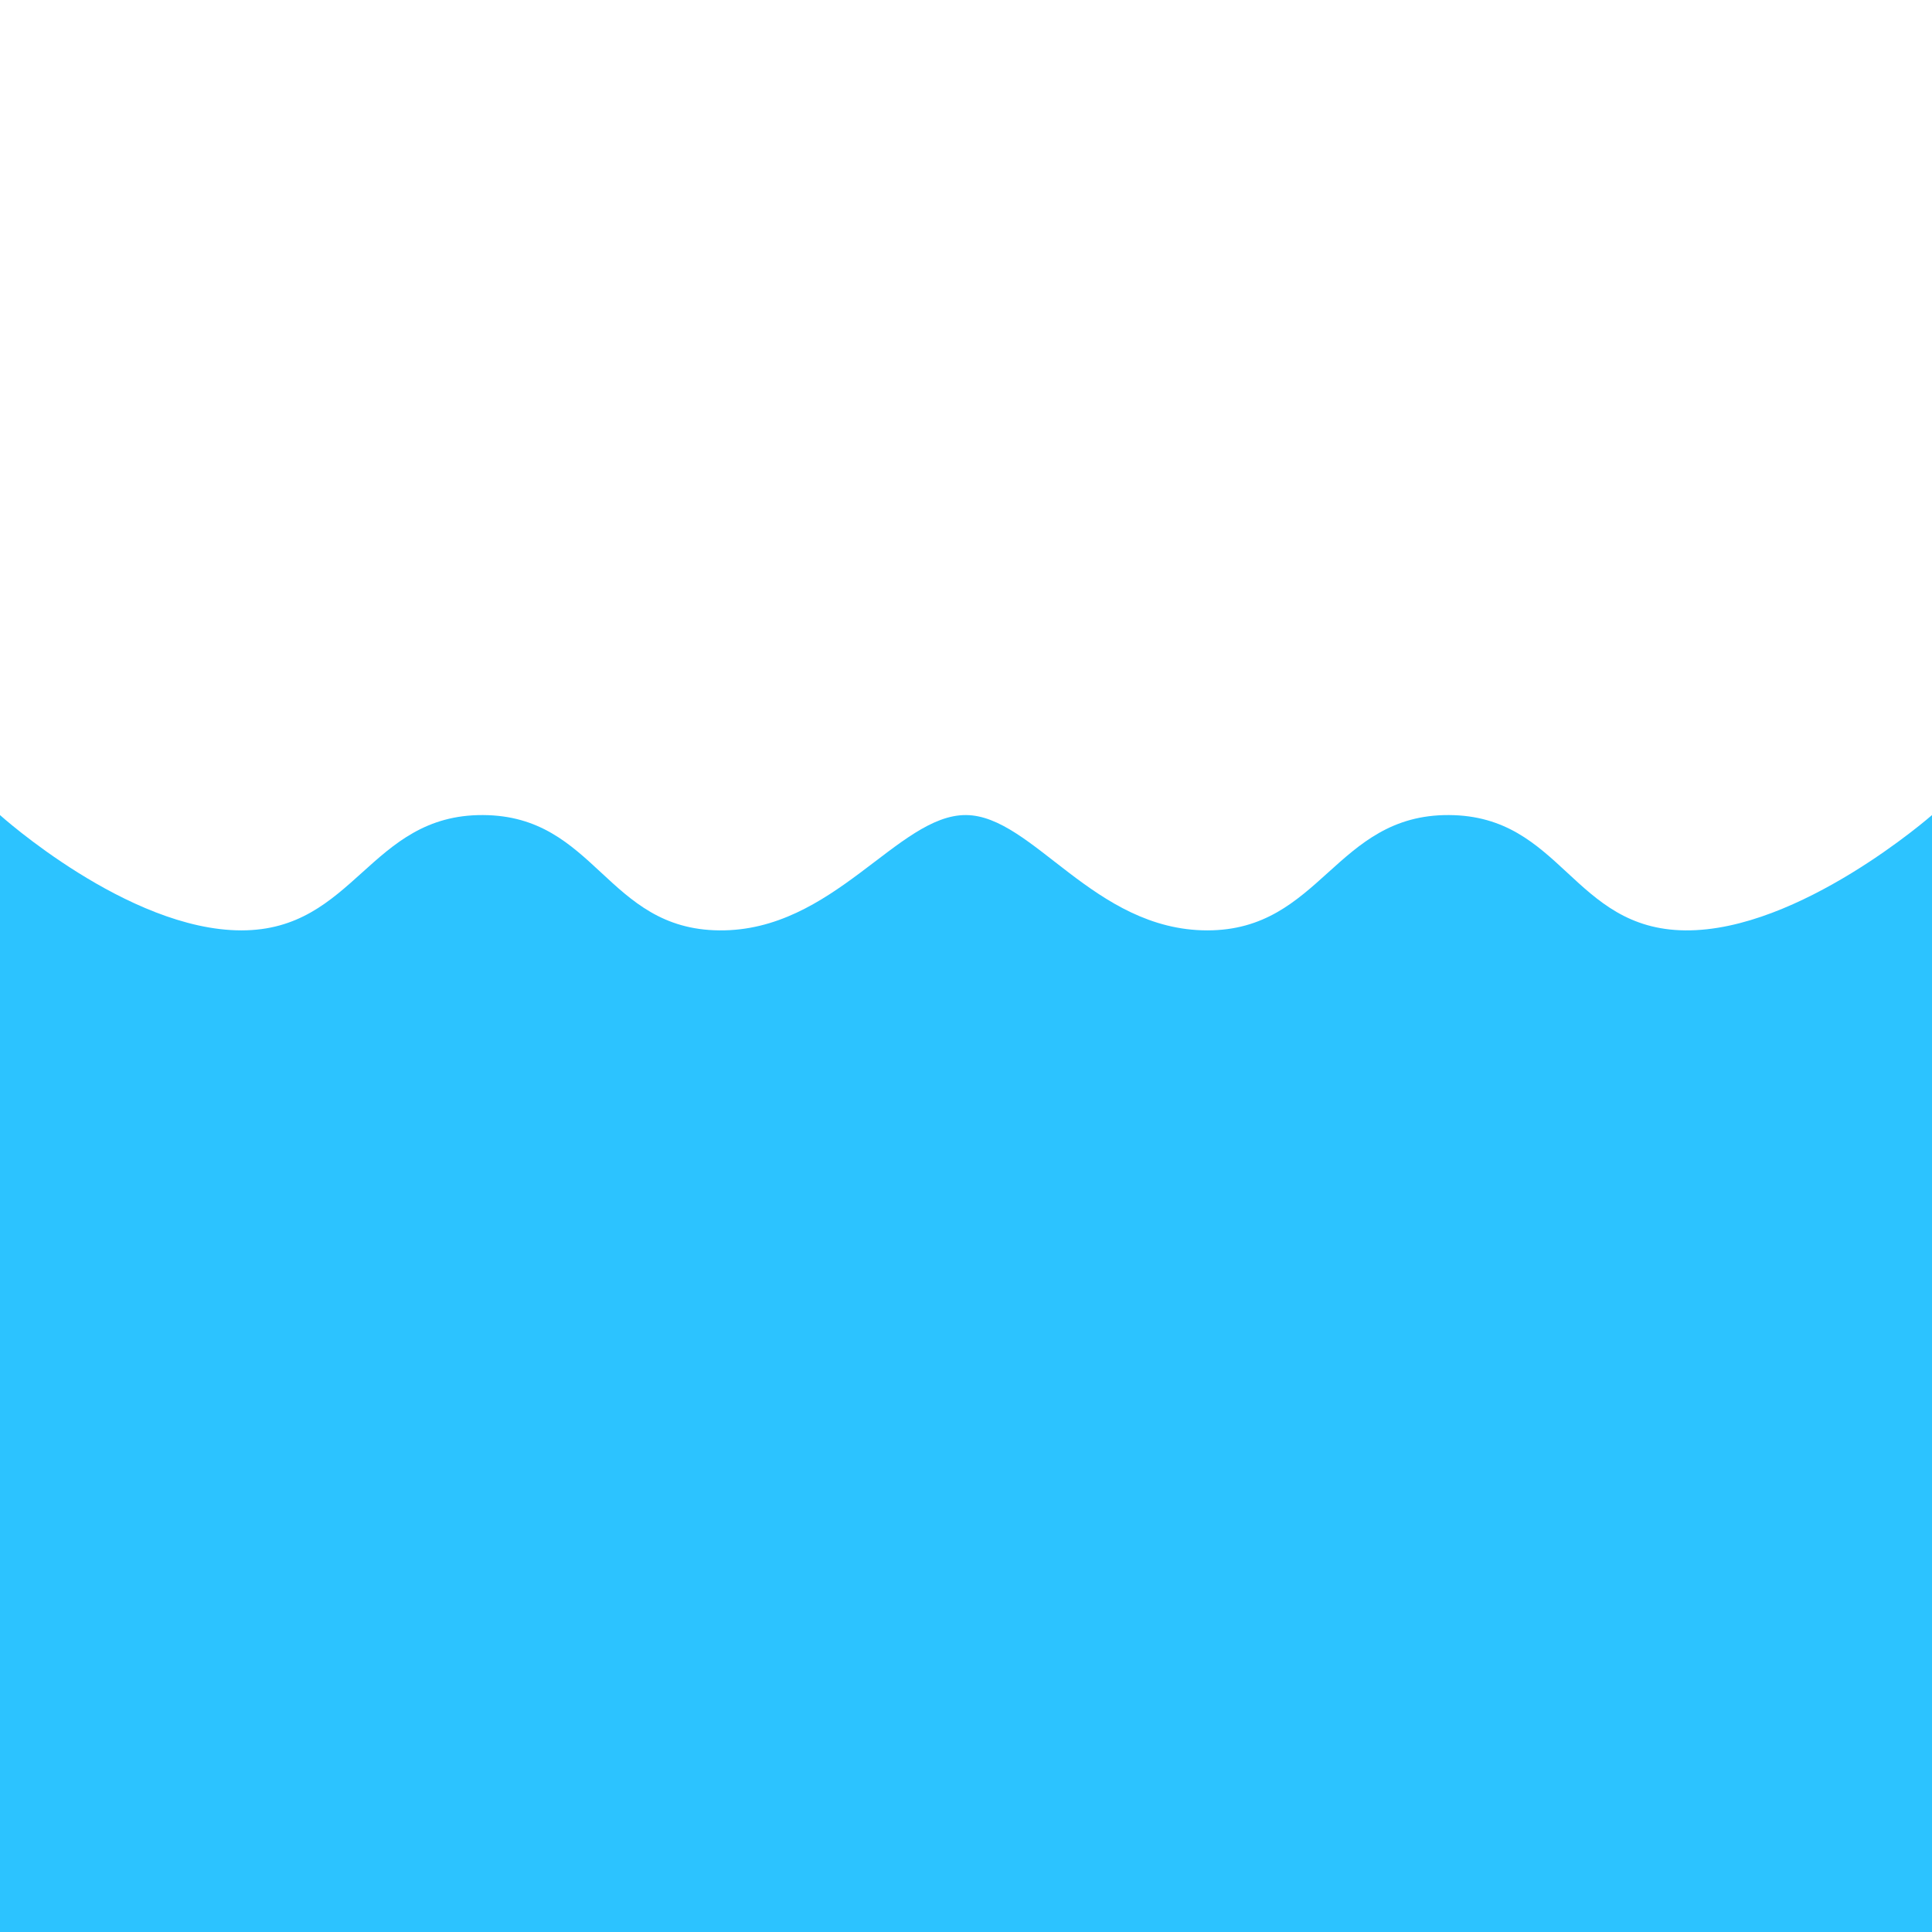 <?xml version="1.0" encoding="utf-8"?>
<!-- Generator: Adobe Illustrator 16.0.0, SVG Export Plug-In . SVG Version: 6.00 Build 0)  -->
<!DOCTYPE svg PUBLIC "-//W3C//DTD SVG 1.1//EN" "http://www.w3.org/Graphics/SVG/1.1/DTD/svg11.dtd">
<svg version="1.1" id="Layer_1" xmlns="http://www.w3.org/2000/svg" xmlns:xlink="http://www.w3.org/1999/xlink" x="0px" y="0px"
	 width="32px" height="32px" viewBox="-0.5 0.5 32 32" enable-background="new -0.5 0.5 32 32" xml:space="preserve">
<g id="back" display="none">
	<rect x="-296.5" y="-129.583" display="inline" fill="#383838" width="492.5" height="289.5"/>
</g>
<path fill="#2CC3FF" d="M27.413,15.91c-1.869-0.018-2.045-1.901-3.915-1.91c-1.88-0.01-2.12,1.911-4.002,1.91
	c-1.88-0.001-2.89-1.903-3.996-1.91c-1.128-0.007-2.196,1.929-4.087,1.91C9.543,15.893,9.369,14.009,7.5,14
	c-1.88-0.01-2.123,1.911-4.003,1.91C1.618,15.909-0.5,14-0.5,14v18.5h32V14C31.5,14,29.304,15.929,27.413,15.91z"/>
</svg>
